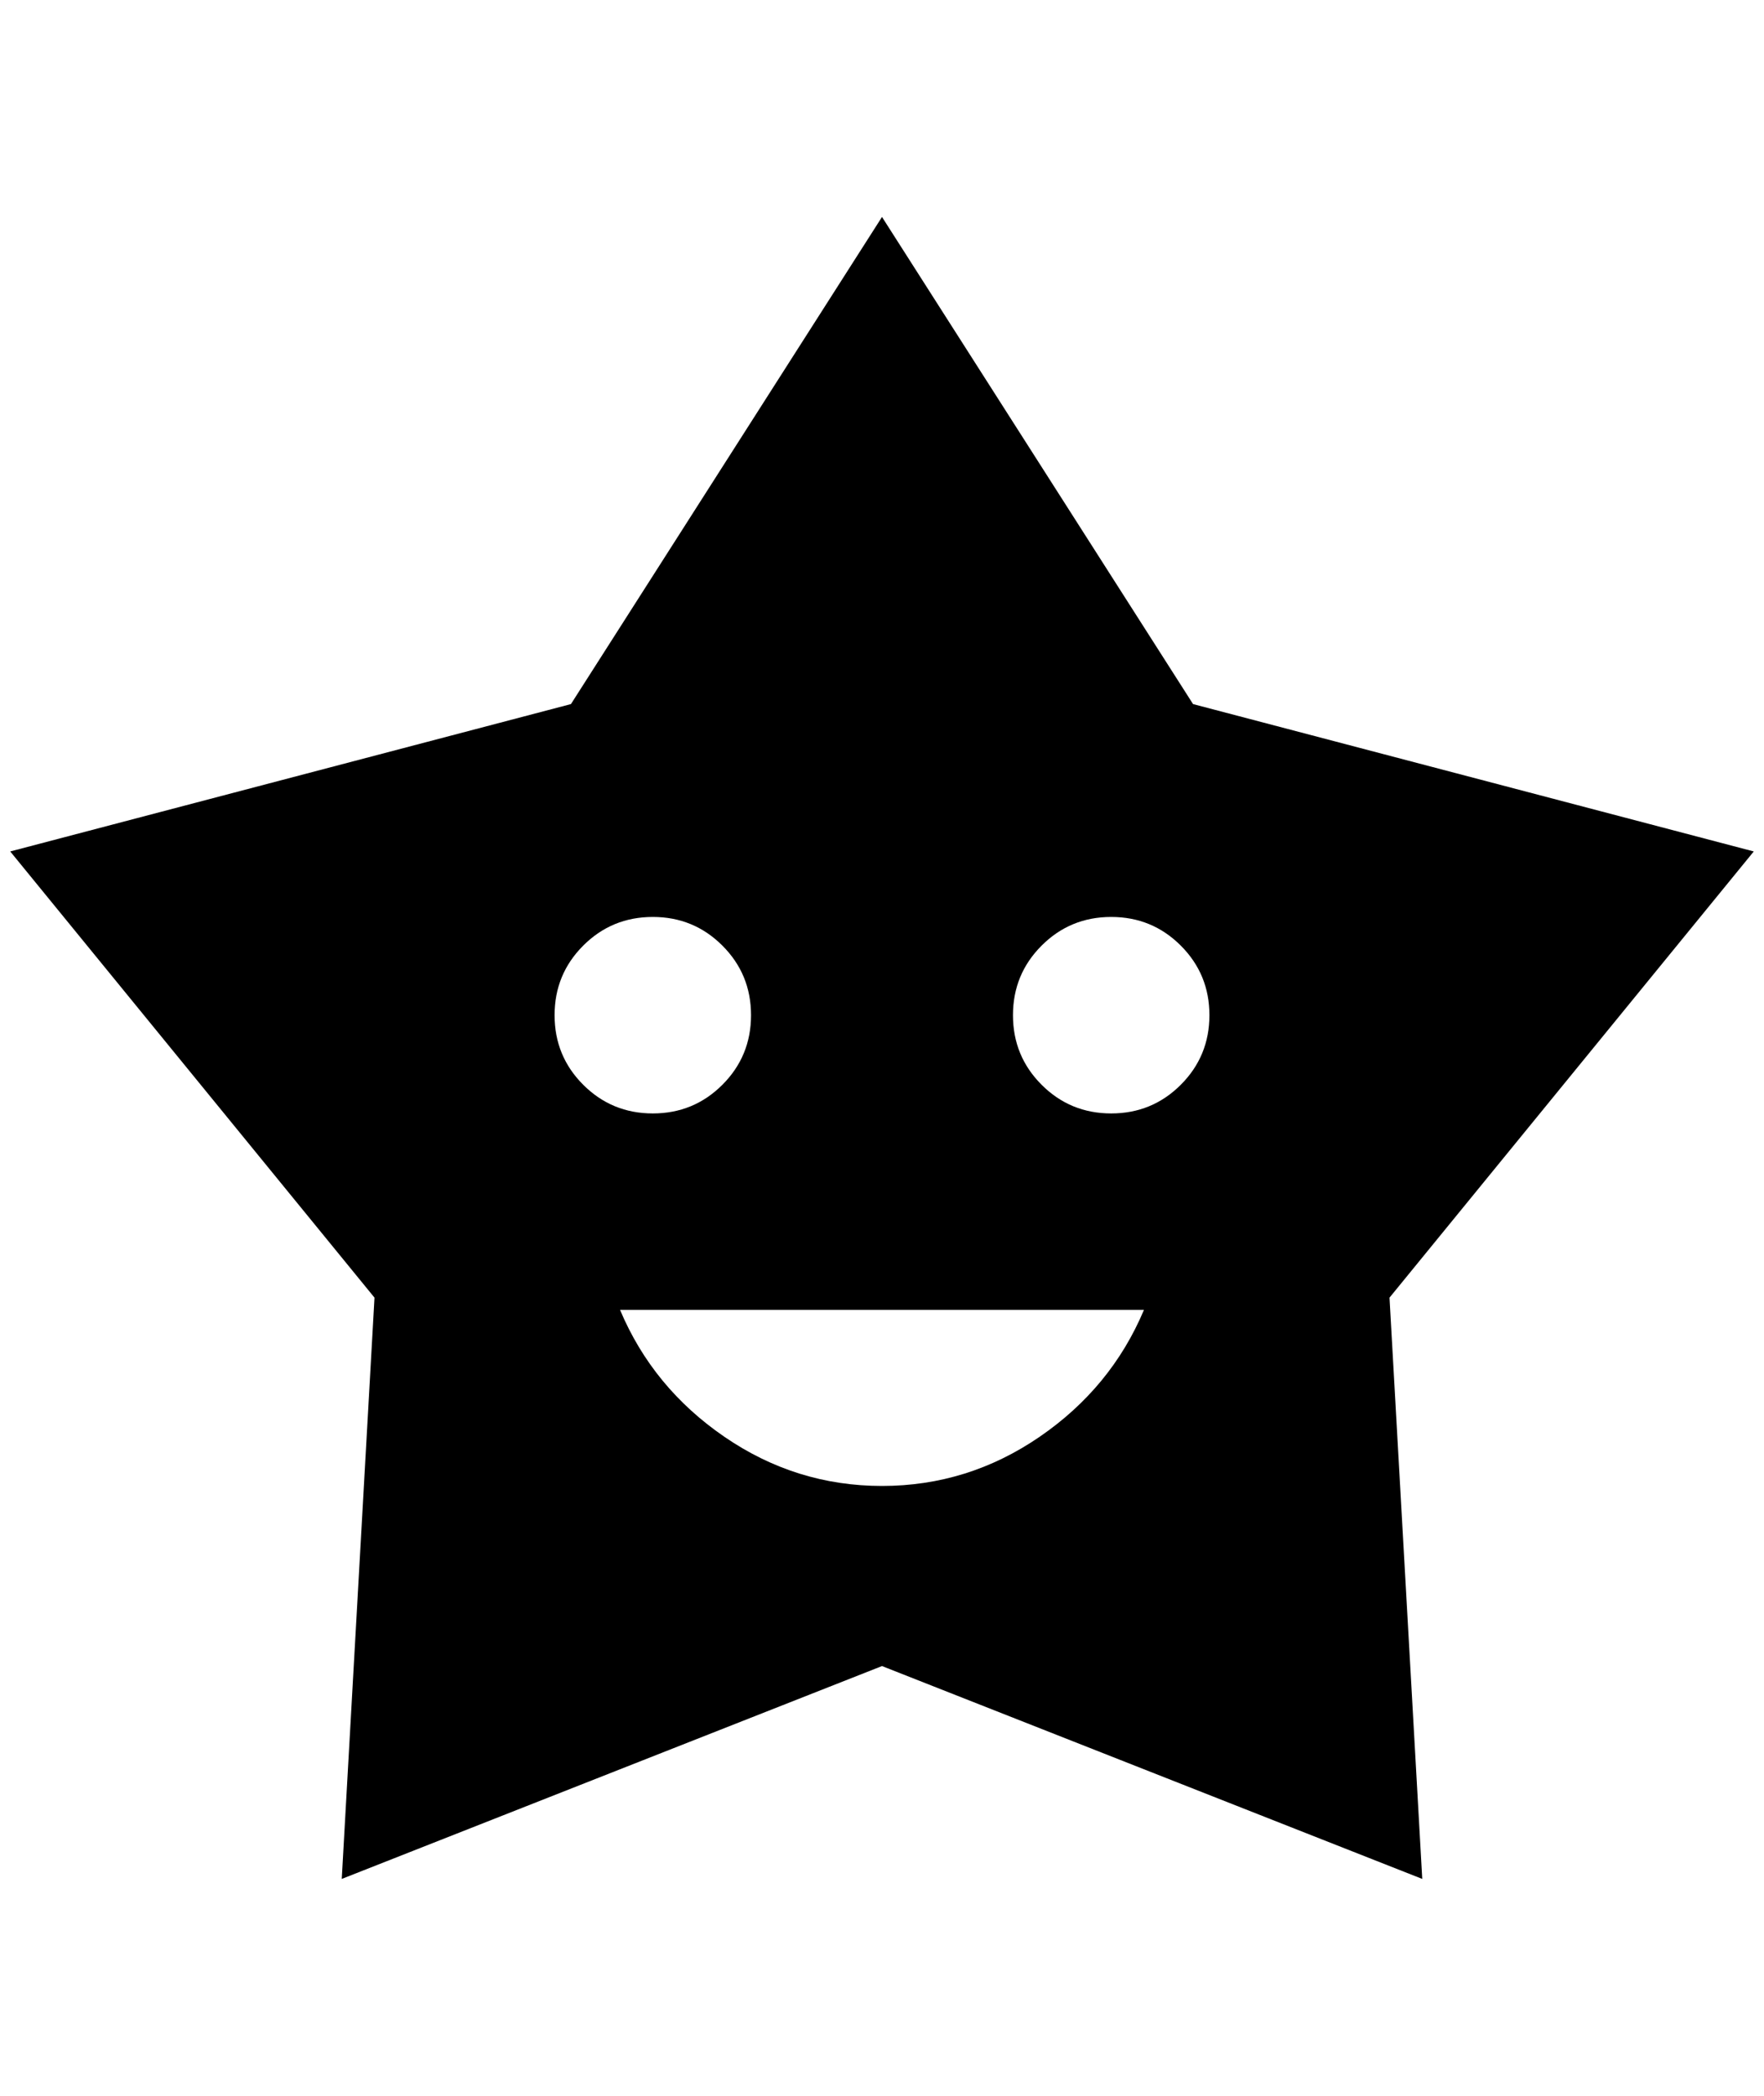 <?xml version="1.0" standalone="no"?>
<!DOCTYPE svg PUBLIC "-//W3C//DTD SVG 1.1//EN" "http://www.w3.org/Graphics/SVG/1.1/DTD/svg11.dtd" >
<svg xmlns="http://www.w3.org/2000/svg" xmlns:xlink="http://www.w3.org/1999/xlink" version="1.1" viewBox="-10 0 1724 2048">
   <path fill="currentColor"
d="M852 212l-304 476l-548 144l356 436l-32 568l528 -208l528 208l-32 -568l356 -436l-548 -144zM628 896q40 0 68 28t28 68t-28 68t-68 28t-68 -28t-28 -68t28 -68t68 -28zM1076 896q40 0 68 28t28 68t-28 68t-68 28t-68 -28t-28 -68t28 -68t68 -28zM596 1280h512
q-32 76 -102 124t-154 48t-154 -48t-102 -124z" />
</svg>
